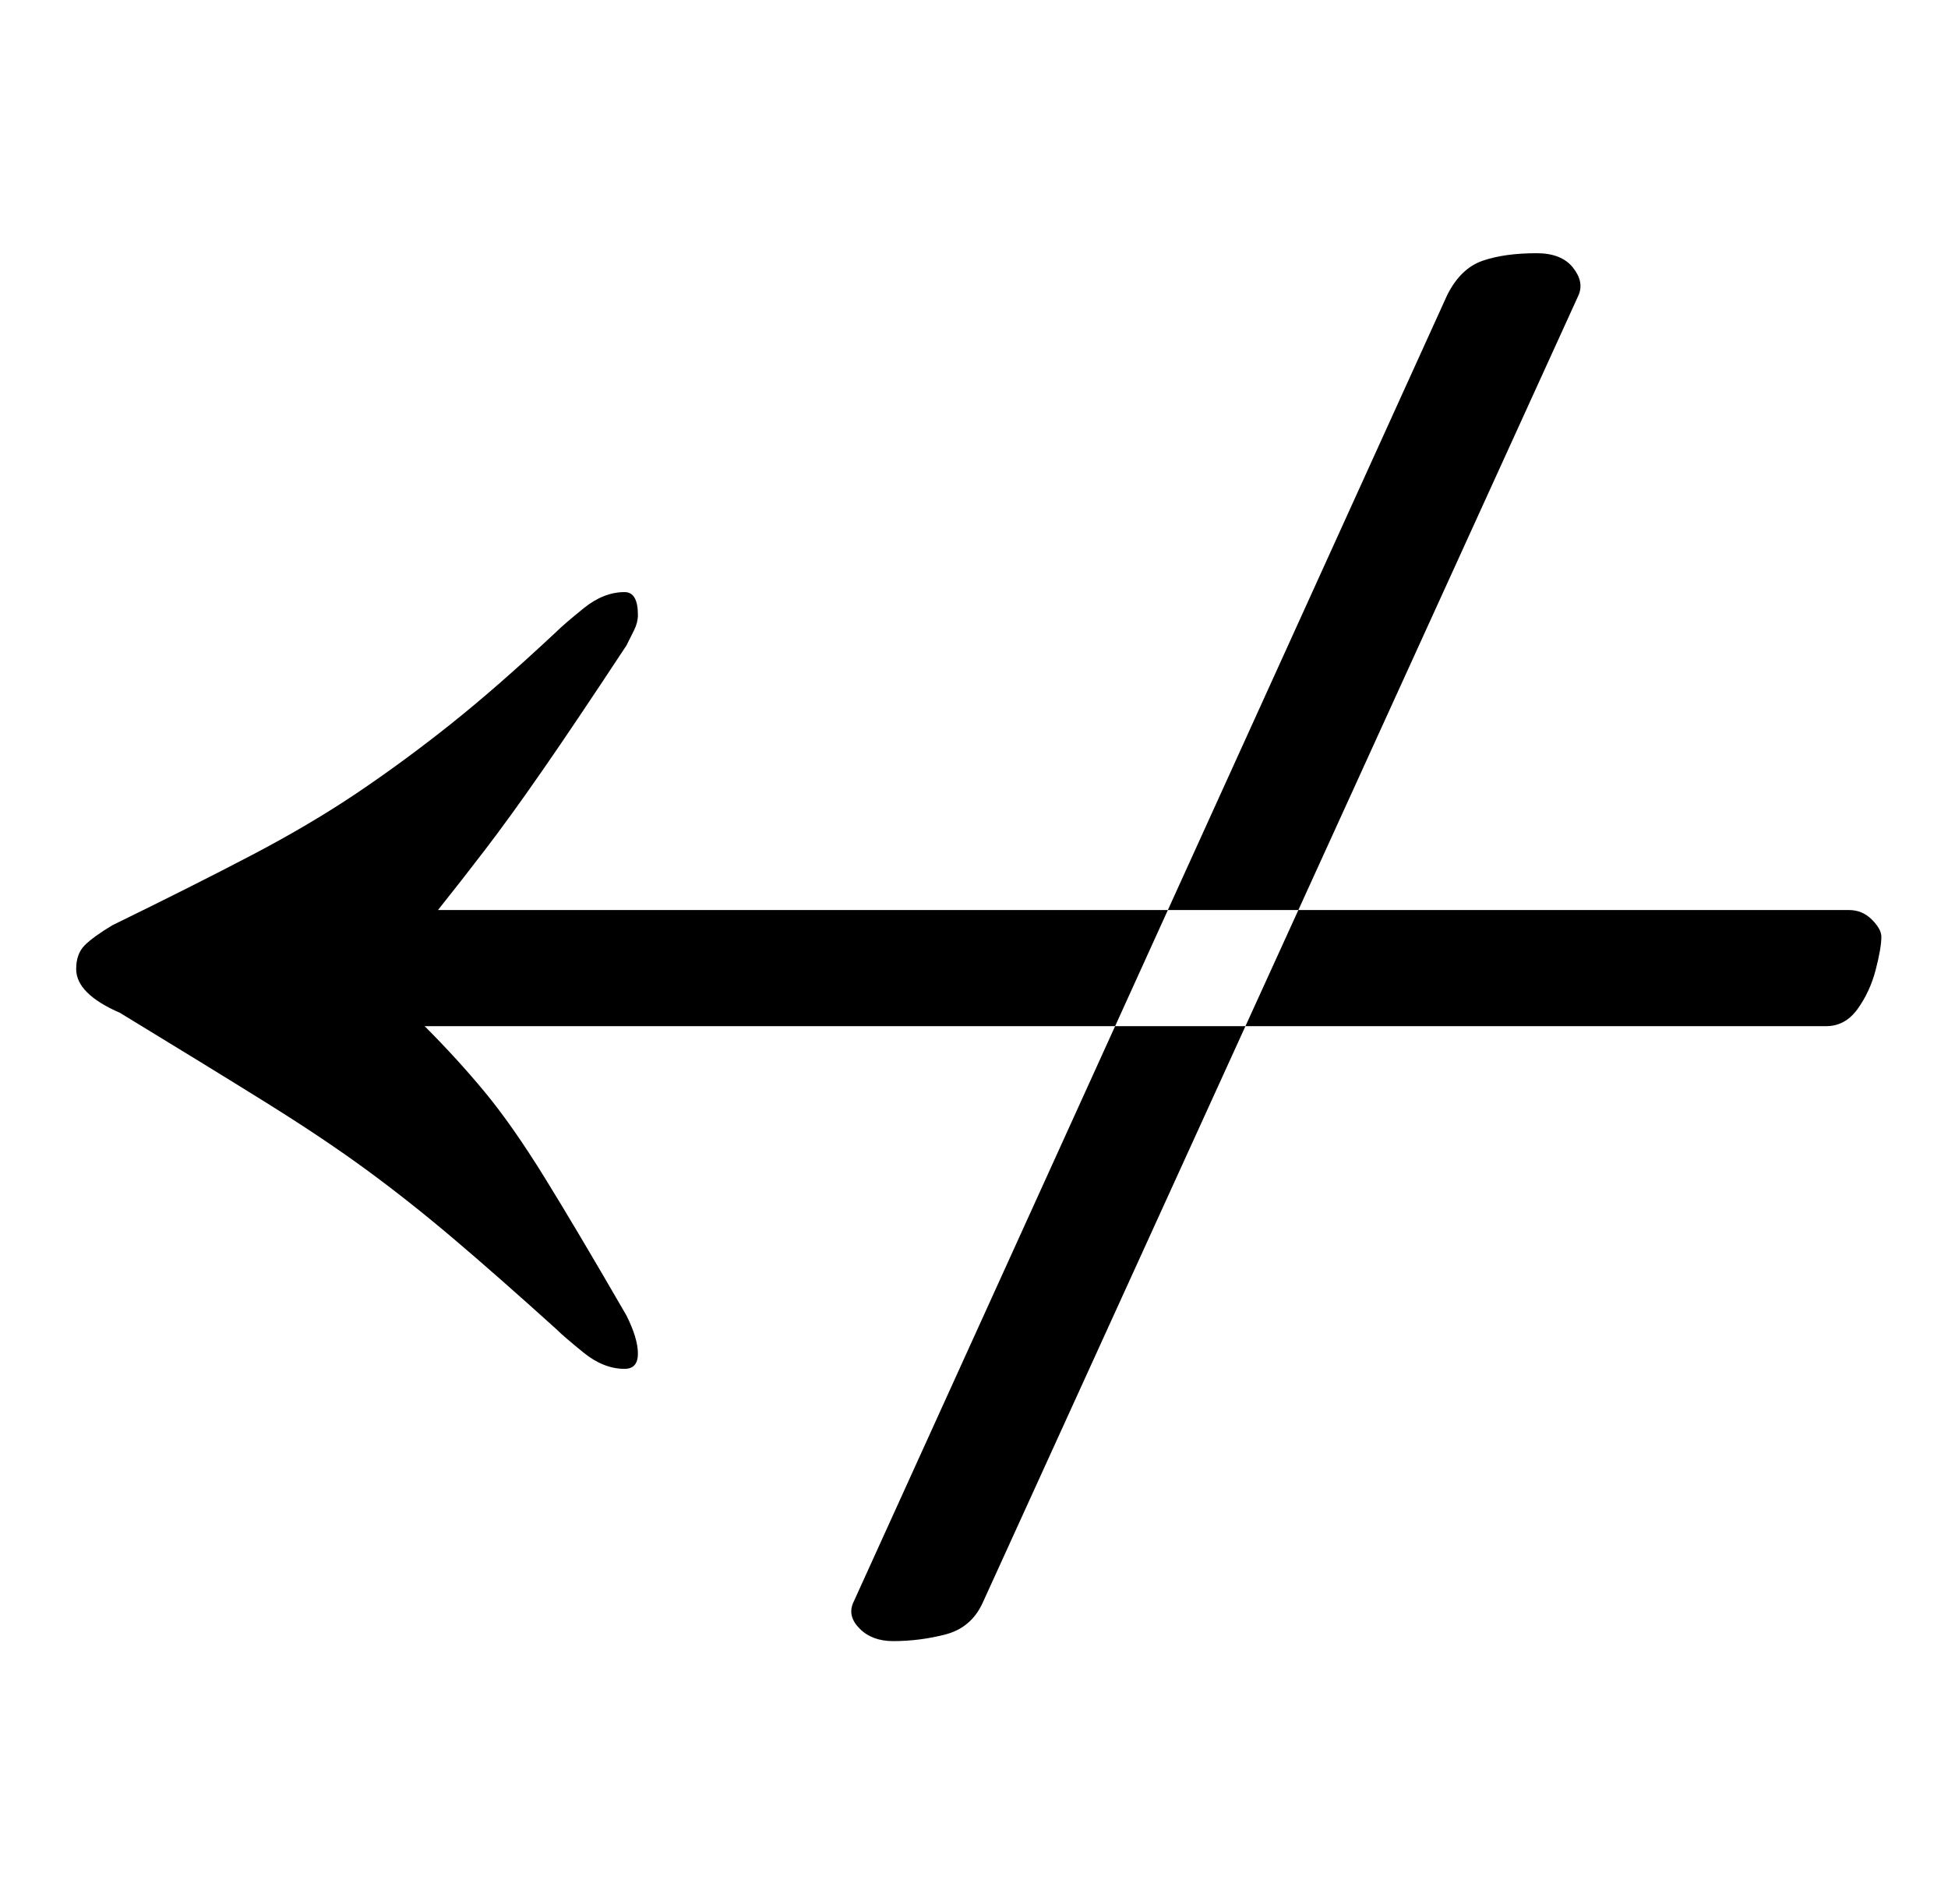 <?xml version="1.0" standalone="no"?>
<!DOCTYPE svg PUBLIC "-//W3C//DTD SVG 1.1//EN" "http://www.w3.org/Graphics/SVG/1.1/DTD/svg11.dtd" >
<svg xmlns="http://www.w3.org/2000/svg" xmlns:xlink="http://www.w3.org/1999/xlink" version="1.1" viewBox="-10 0 1023 1000">
  <g transform="matrix(1 0 0 -1 0 800)">
   <path fill="currentColor"
d="M318 489q7 0 7 -12q0 -4 -2 -8l-4 -8q-27 -41 -44 -65.5t-30 -41.5t-25 -32h741q7 0 12 -5t5 -9q0 -6 -3 -17.5t-9.5 -20.5t-16.5 -9h-736q17 -17 31.5 -34.5t31.5 -45t43 -72.5q6 -12 6 -20t-7 -8q-11 0 -21.5 8.5t-14.5 12.5q-31 28 -54 47.5t-45.5 36t-53 35.5
t-76.5 47q-23 10 -23 23q0 8 4.5 12.5t14.5 10.5q43 21 73.5 37t55 32.5t49 36t55.5 48.5q4 4 14.5 12.5t21.5 8.5zM459 -62q14 0 27.5 3.5t19.5 16.5l313 687q3 7 -3 14.5t-19 7.5q-17 0 -28.5 -4t-18.5 -18l-312 -687q-3 -7 3.5 -13.5t17.5 -6.5z" />
  </g>

</svg>
